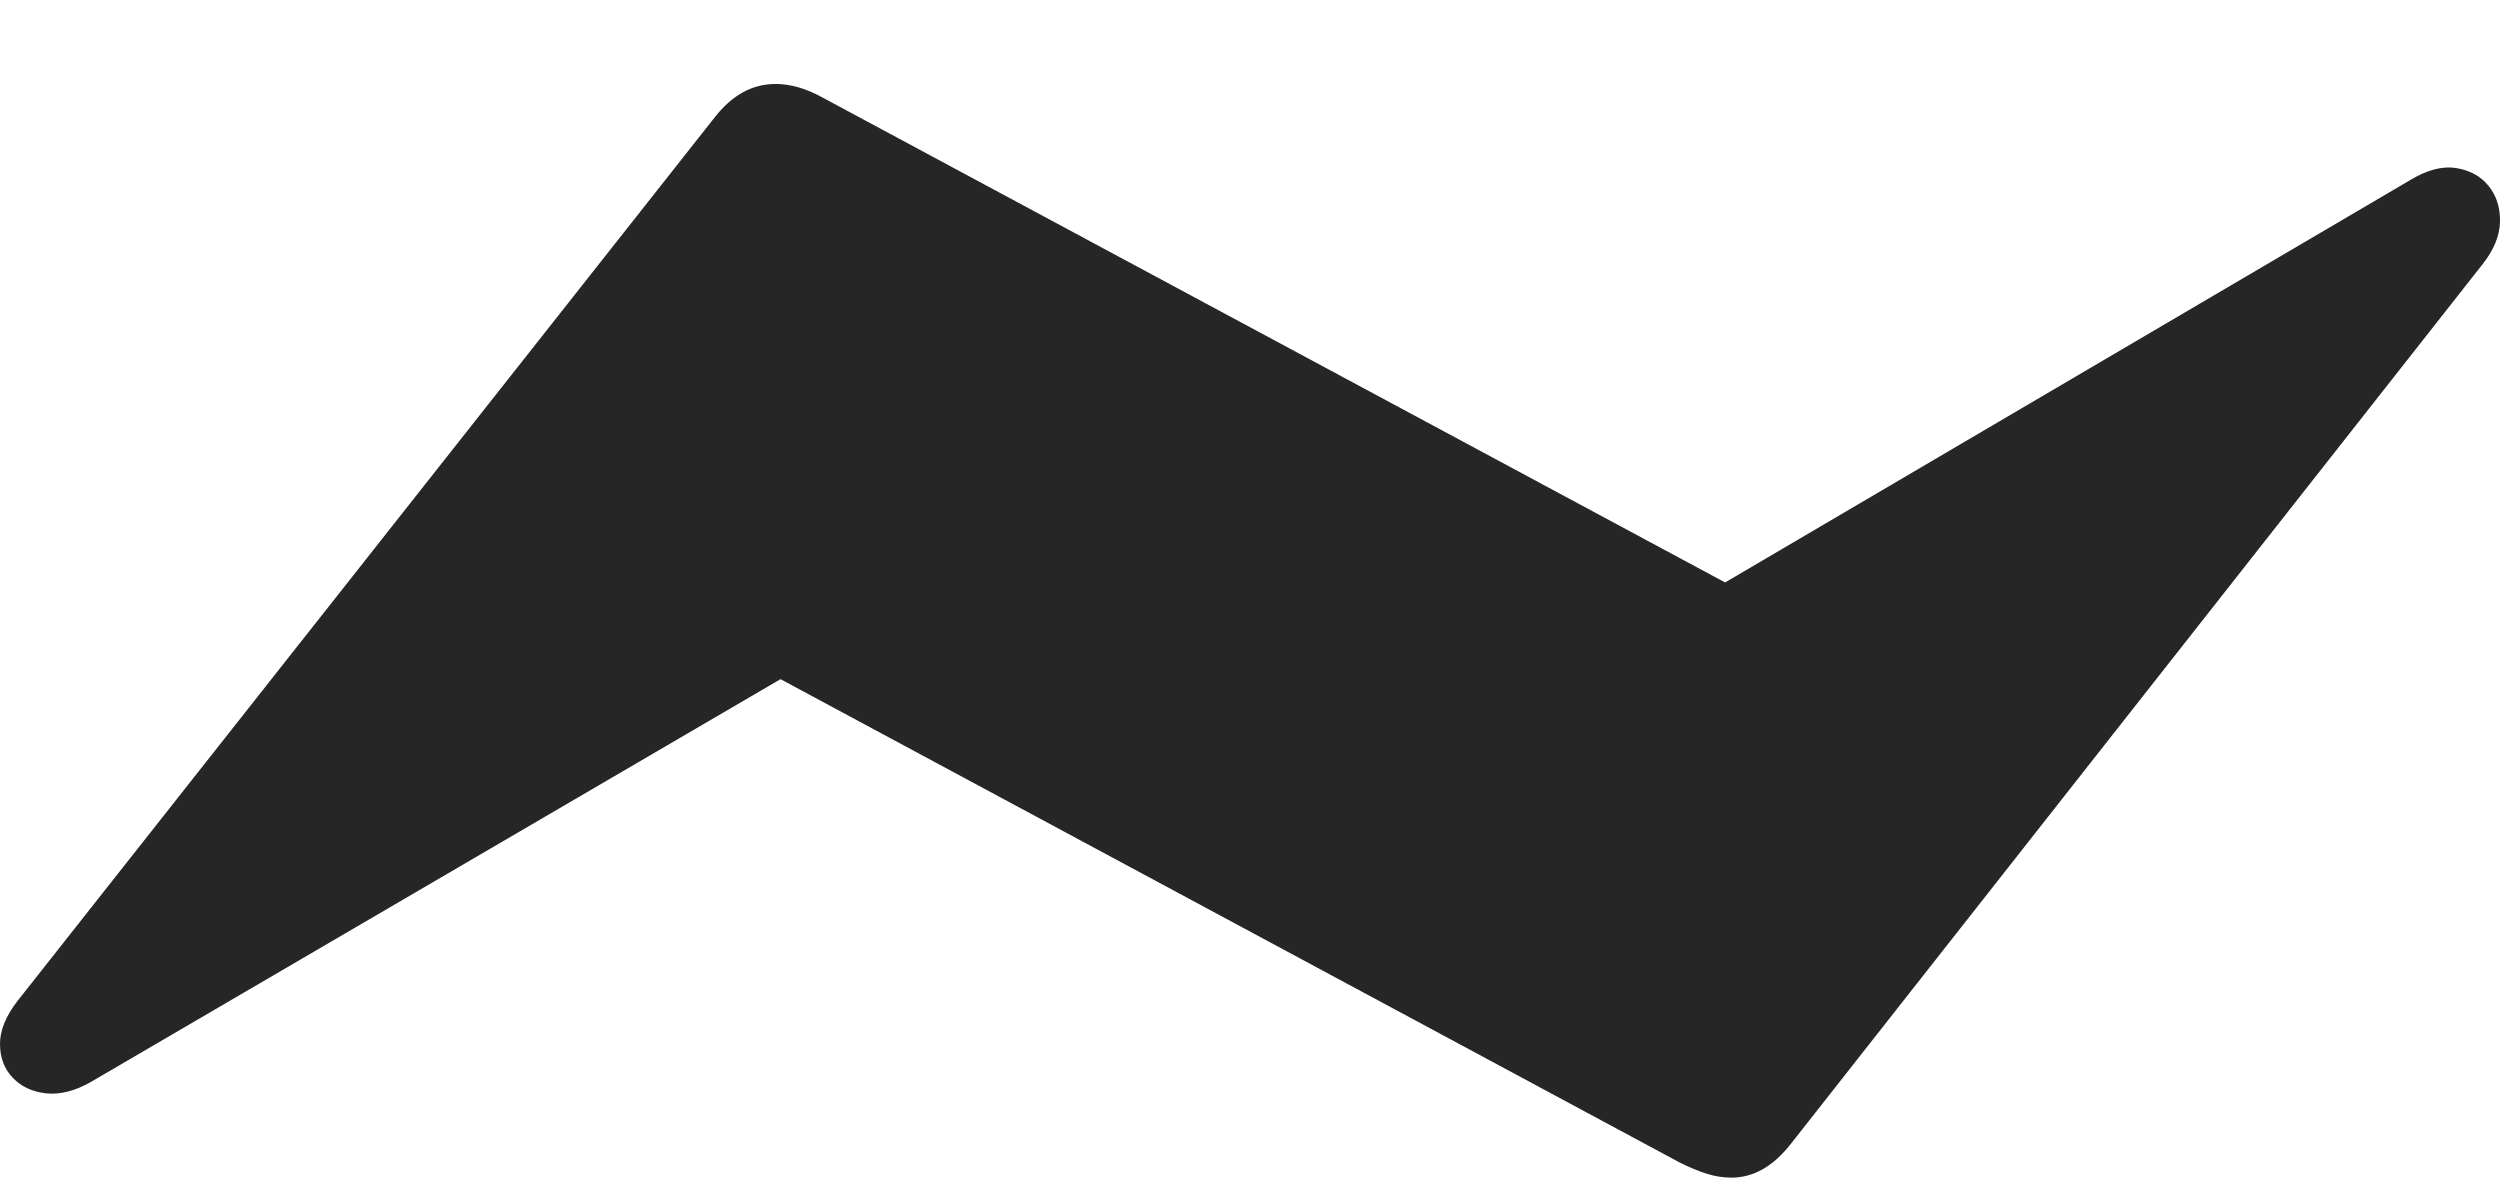 <?xml version="1.0" encoding="UTF-8"?>
<!--Generator: Apple Native CoreSVG 175-->
<!DOCTYPE svg
PUBLIC "-//W3C//DTD SVG 1.1//EN"
       "http://www.w3.org/Graphics/SVG/1.1/DTD/svg11.dtd">
<svg version="1.1" xmlns="http://www.w3.org/2000/svg" xmlns:xlink="http://www.w3.org/1999/xlink" width="25.307" height="11.921">
 <g>
  <rect height="11.921" opacity="0" width="25.307" x="0" y="0"/>
  <path d="M0.179 10.13Q-0.001 10.361 1.0395e-05 10.57Q0.001 10.778 0.131 10.912Q0.26 11.046 0.47 11.068Q0.68 11.089 0.919 10.953L7.901 6.875L17.009 11.771Q17.148 11.84 17.275 11.881Q17.402 11.921 17.527 11.921Q17.862 11.921 18.13 11.577L25.128 2.678Q25.301 2.461 25.307 2.247Q25.312 2.033 25.193 1.884Q25.074 1.735 24.863 1.701Q24.653 1.668 24.396 1.824L17.463 5.896L8.324 0.986Q8.078 0.85 7.849 0.85Q7.503 0.85 7.241 1.18Z" fill="rgba(0,0,0,0.85)"/>
 </g>
</svg>
